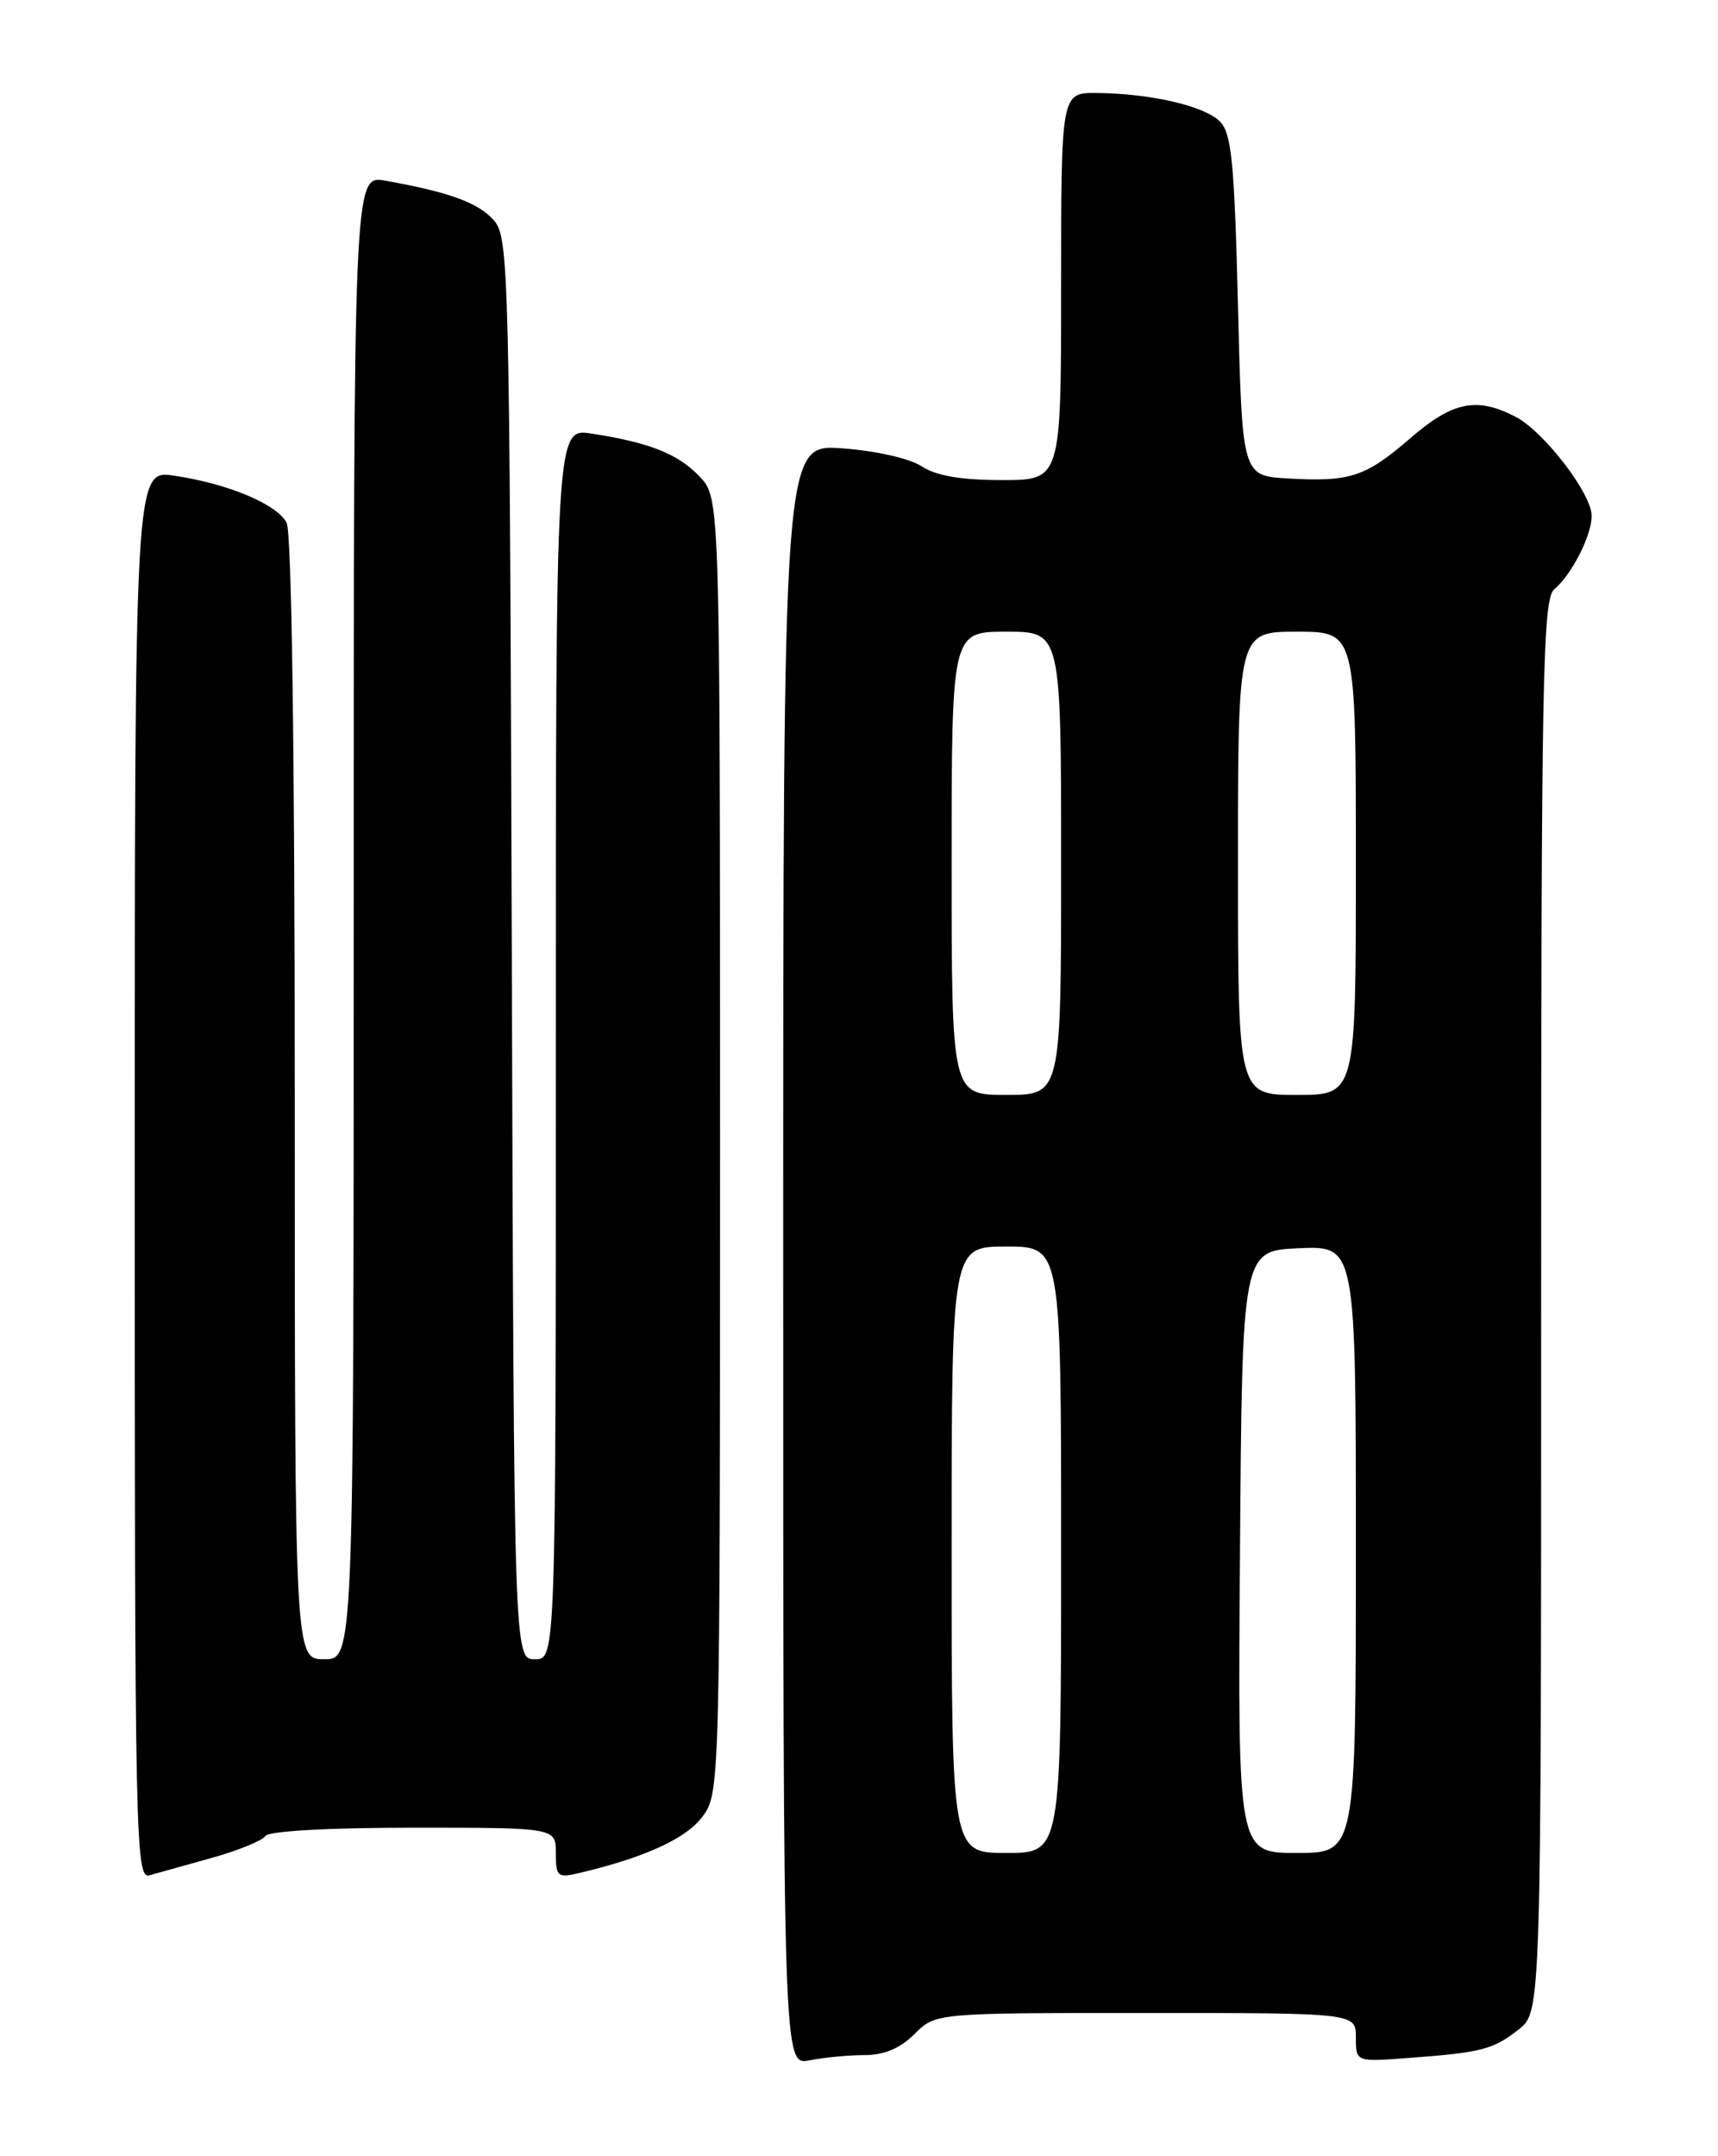 <?xml version="1.0" encoding="UTF-8" standalone="no"?>
<!DOCTYPE svg PUBLIC "-//W3C//DTD SVG 1.1//EN" "http://www.w3.org/Graphics/SVG/1.1/DTD/svg11.dtd" >
<svg xmlns="http://www.w3.org/2000/svg" xmlns:xlink="http://www.w3.org/1999/xlink" version="1.1" viewBox="0 0 204 256">
 <g >
 <path fill="currentColor"
d=" M 102.67 244.00 C 104.99 244.00 106.90 243.19 108.59 241.50 C 111.09 239.00 111.09 239.00 136.05 239.00 C 161.00 239.00 161.00 239.00 161.00 241.91 C 161.00 244.81 161.00 244.81 167.25 244.34 C 175.91 243.70 177.30 243.34 180.34 240.95 C 183.00 238.85 183.00 238.85 183.00 155.05 C 183.00 80.21 183.17 71.11 184.57 69.95 C 186.62 68.24 189.00 63.58 189.00 61.25 C 189.00 58.61 183.31 51.21 179.94 49.47 C 175.35 47.10 172.49 47.68 167.51 51.99 C 162.15 56.63 160.34 57.23 152.95 56.81 C 147.50 56.50 147.50 56.50 147.00 36.28 C 146.58 19.26 146.24 15.81 144.85 14.42 C 143.00 12.57 136.67 11.11 130.25 11.04 C 126.00 11.00 126.00 11.00 126.00 34.00 C 126.00 57.00 126.00 57.00 118.96 57.00 C 114.14 57.00 111.15 56.49 109.43 55.36 C 108.01 54.43 103.95 53.51 99.97 53.23 C 93.00 52.73 93.00 52.73 93.00 148.99 C 93.00 245.25 93.00 245.25 96.12 244.62 C 97.84 244.28 100.79 244.00 102.67 244.00 Z  M 25.20 220.57 C 28.33 219.69 31.17 218.53 31.51 217.99 C 31.87 217.40 38.99 217.00 49.06 217.00 C 66.00 217.00 66.00 217.00 66.00 220.02 C 66.00 222.80 66.21 222.99 68.75 222.39 C 76.58 220.54 81.49 218.29 83.42 215.68 C 85.48 212.87 85.50 212.29 85.50 136.01 C 85.50 59.16 85.50 59.16 83.10 56.61 C 80.56 53.91 77.18 52.55 70.25 51.48 C 66.00 50.82 66.00 50.82 66.00 123.91 C 66.00 197.00 66.00 197.00 63.52 197.00 C 61.03 197.00 61.03 197.00 60.77 112.60 C 60.51 31.16 60.43 28.14 58.59 26.10 C 56.73 24.04 53.32 22.81 45.75 21.45 C 42.00 20.78 42.00 20.78 42.00 108.89 C 42.00 197.00 42.00 197.00 38.50 197.00 C 35.00 197.00 35.00 197.00 35.00 130.43 C 35.00 89.30 34.63 63.18 34.03 62.05 C 32.85 59.85 27.08 57.43 20.71 56.48 C 16.00 55.77 16.00 55.77 16.00 139.45 C 16.00 218.67 16.09 223.11 17.75 222.65 C 18.71 222.38 22.06 221.44 25.20 220.57 Z  M 113.00 184.00 C 113.00 148.00 113.00 148.00 119.50 148.00 C 126.00 148.00 126.00 148.00 126.00 184.00 C 126.00 220.00 126.00 220.00 119.50 220.00 C 113.00 220.00 113.00 220.00 113.00 184.00 Z  M 147.24 184.25 C 147.50 148.50 147.50 148.50 154.25 148.20 C 161.00 147.91 161.00 147.91 161.00 183.95 C 161.00 220.00 161.00 220.00 153.99 220.00 C 146.97 220.00 146.97 220.00 147.24 184.25 Z  M 113.00 102.50 C 113.00 75.00 113.00 75.00 119.50 75.00 C 126.00 75.00 126.00 75.00 126.00 102.50 C 126.00 130.00 126.00 130.00 119.50 130.00 C 113.00 130.00 113.00 130.00 113.00 102.50 Z  M 147.00 102.50 C 147.00 75.00 147.00 75.00 154.00 75.00 C 161.00 75.00 161.00 75.00 161.00 102.50 C 161.00 130.00 161.00 130.00 154.00 130.00 C 147.00 130.00 147.00 130.00 147.00 102.50 Z "/>
</g>
</svg>